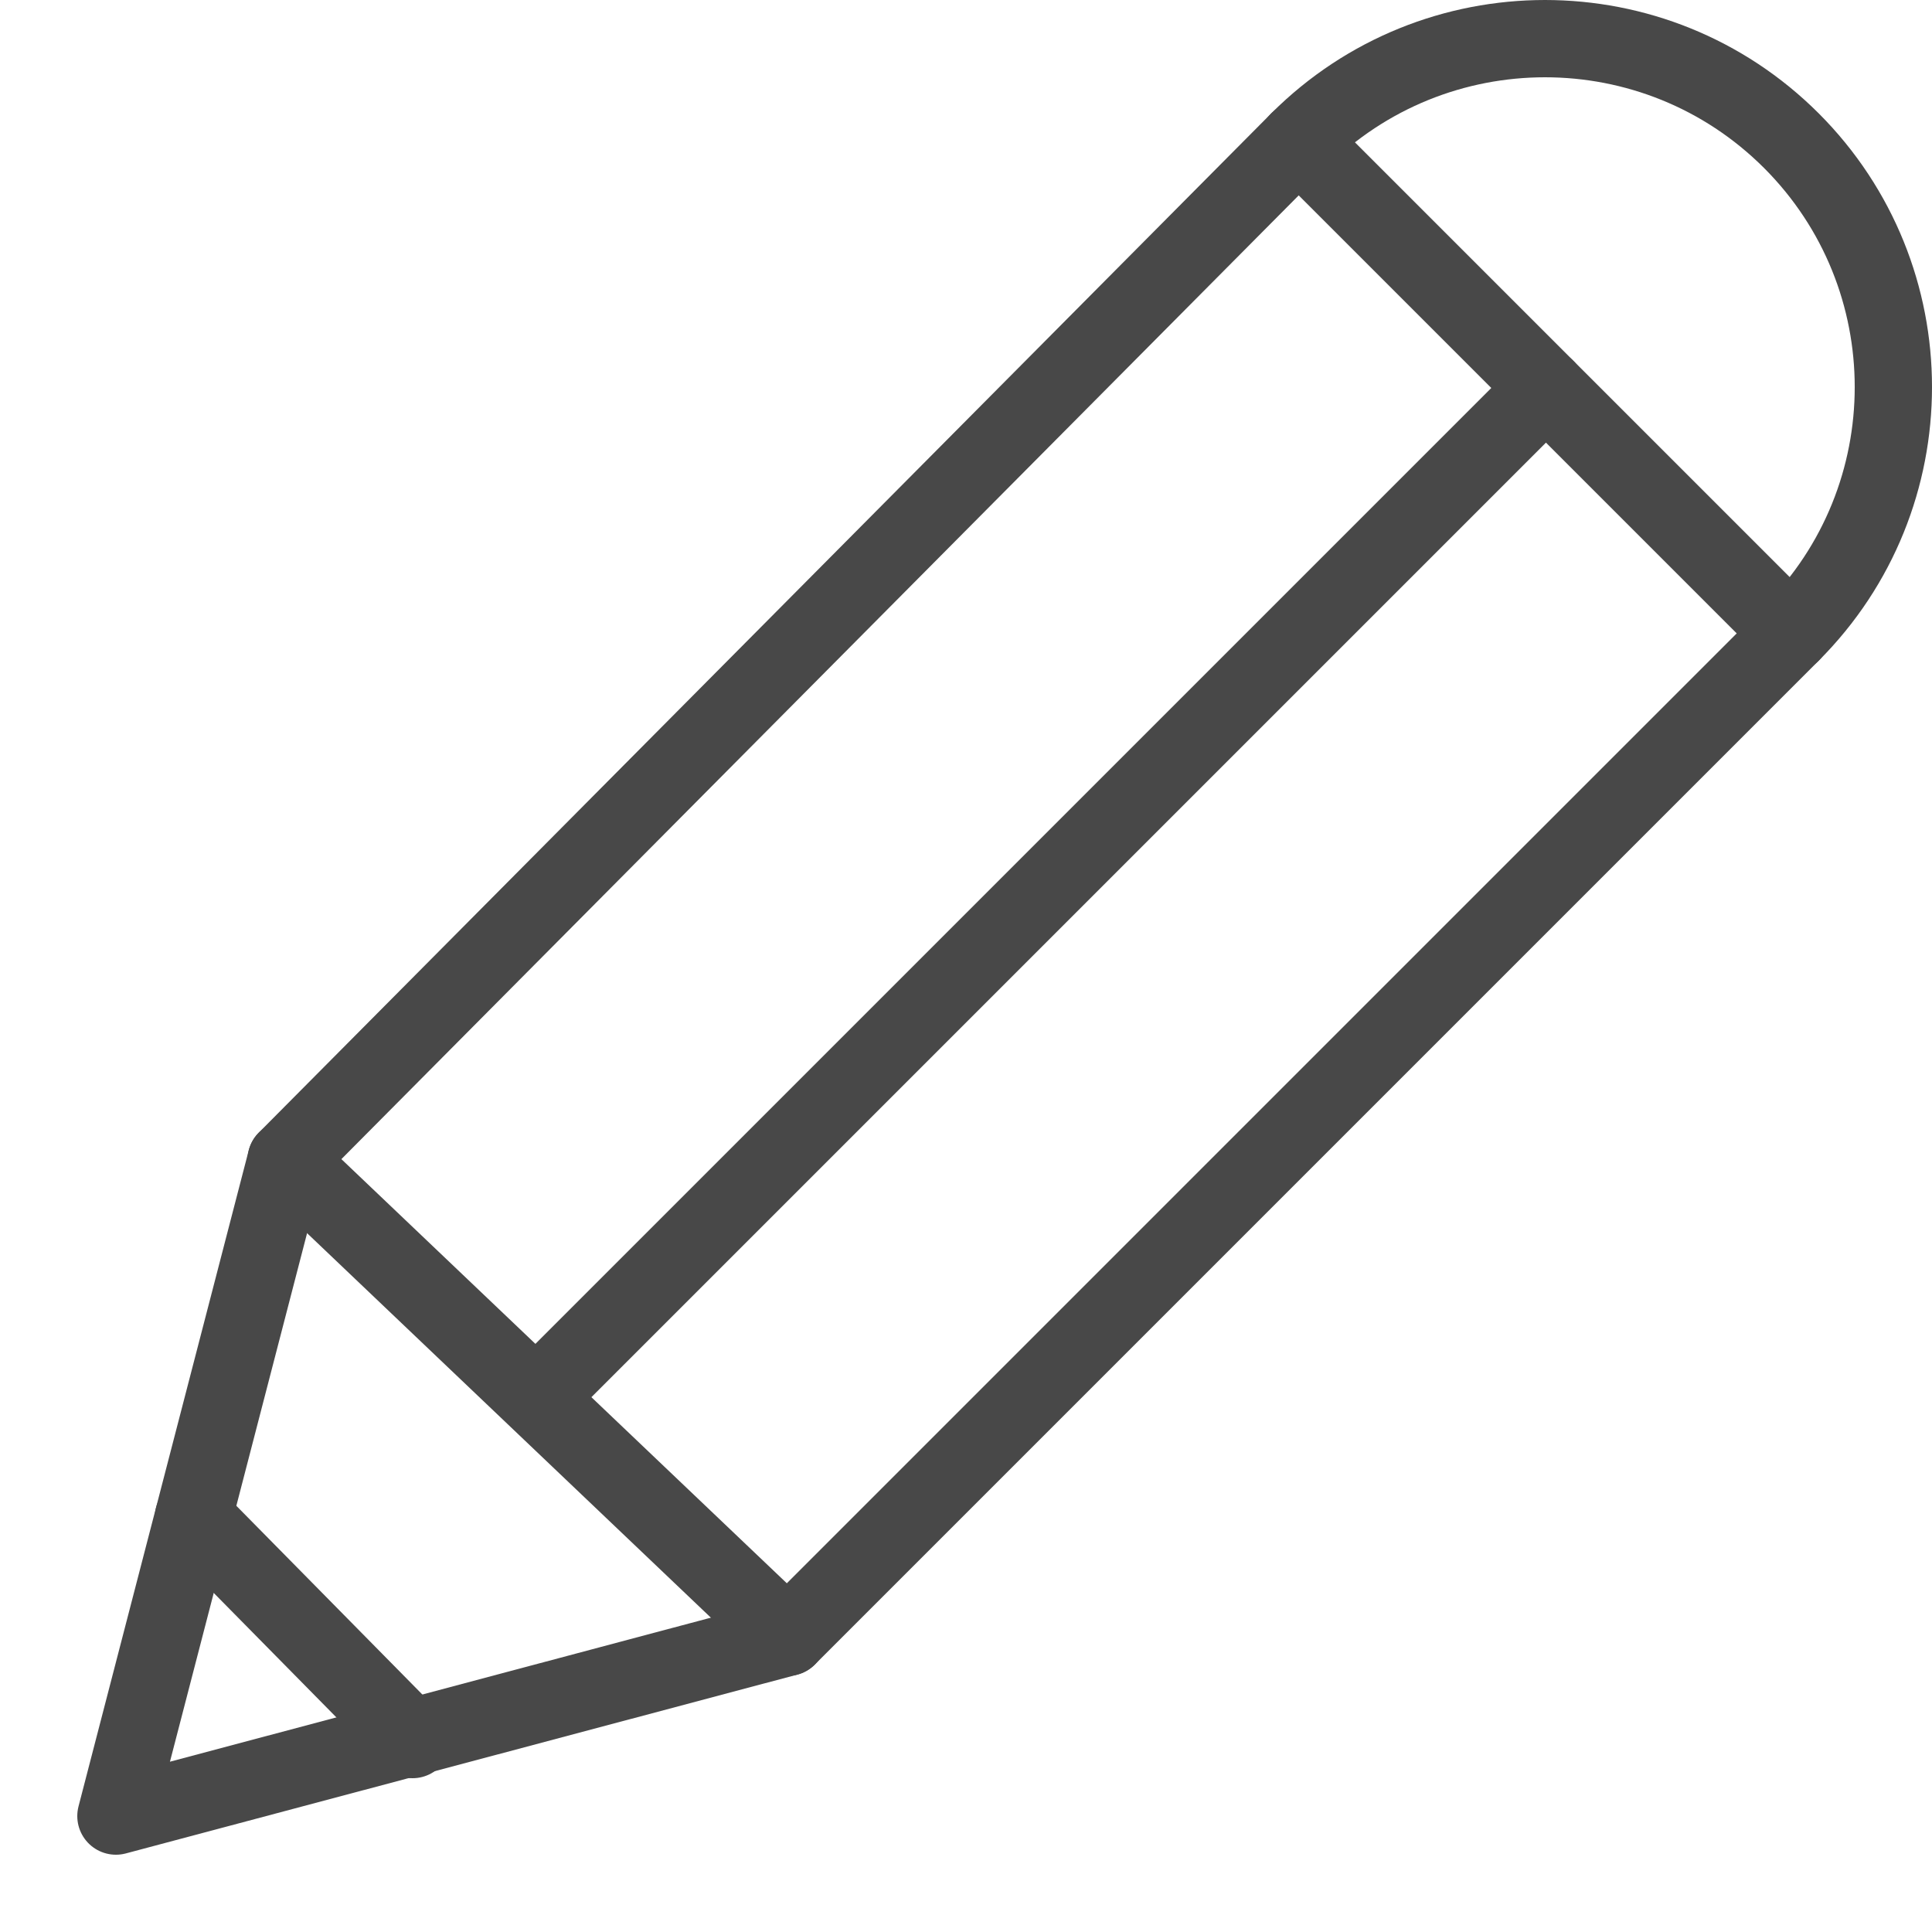 <?xml version="1.0" encoding="UTF-8"?>
<svg width="25px" height="25px" viewBox="0 0 25 25" version="1.1" xmlns="http://www.w3.org/2000/svg" xmlns:xlink="http://www.w3.org/1999/xlink">
    <!-- Generator: Sketch 51.1 (57501) - http://www.bohemiancoding.com/sketch -->
    <title>Group 11</title>
    <desc>Created with Sketch.</desc>
    <defs></defs>
    <g id="Playas" stroke="none" stroke-width="1" fill="none" fill-rule="evenodd" stroke-linecap="round" stroke-linejoin="round">
        <g id="Playas-estado" transform="translate(-439, -638)" stroke="#484848">
            <g id="Group-14" transform="translate(236, 596)">
                <g id="Group-10">
                    <g id="Group-11" transform="translate(204, 42)">
                        <path d="M9.19,21.186 L2.703,15.009 L15.804,1.82 C17.565,0.06 20.419,0.06 22.18,1.82 C23.94,3.581 23.94,6.436 22.18,8.196 L9.19,21.186 Z" id="Stroke-1"></path>
                        <polyline id="Stroke-3" points="2.703 15.009 0.5 23.5 9.19 21.186"></polyline>
                        <path d="M15.804,1.82 L22.18,8.196" id="Stroke-5"></path>
                        <path d="M1.503,19.634 L4.338,22.51" id="Stroke-7"></path>
                        <path d="M19.004,5.021 L6.014,18.011" id="Stroke-9"></path>
                    </g>
                </g>
            </g>
        </g>
    </g>
</svg>